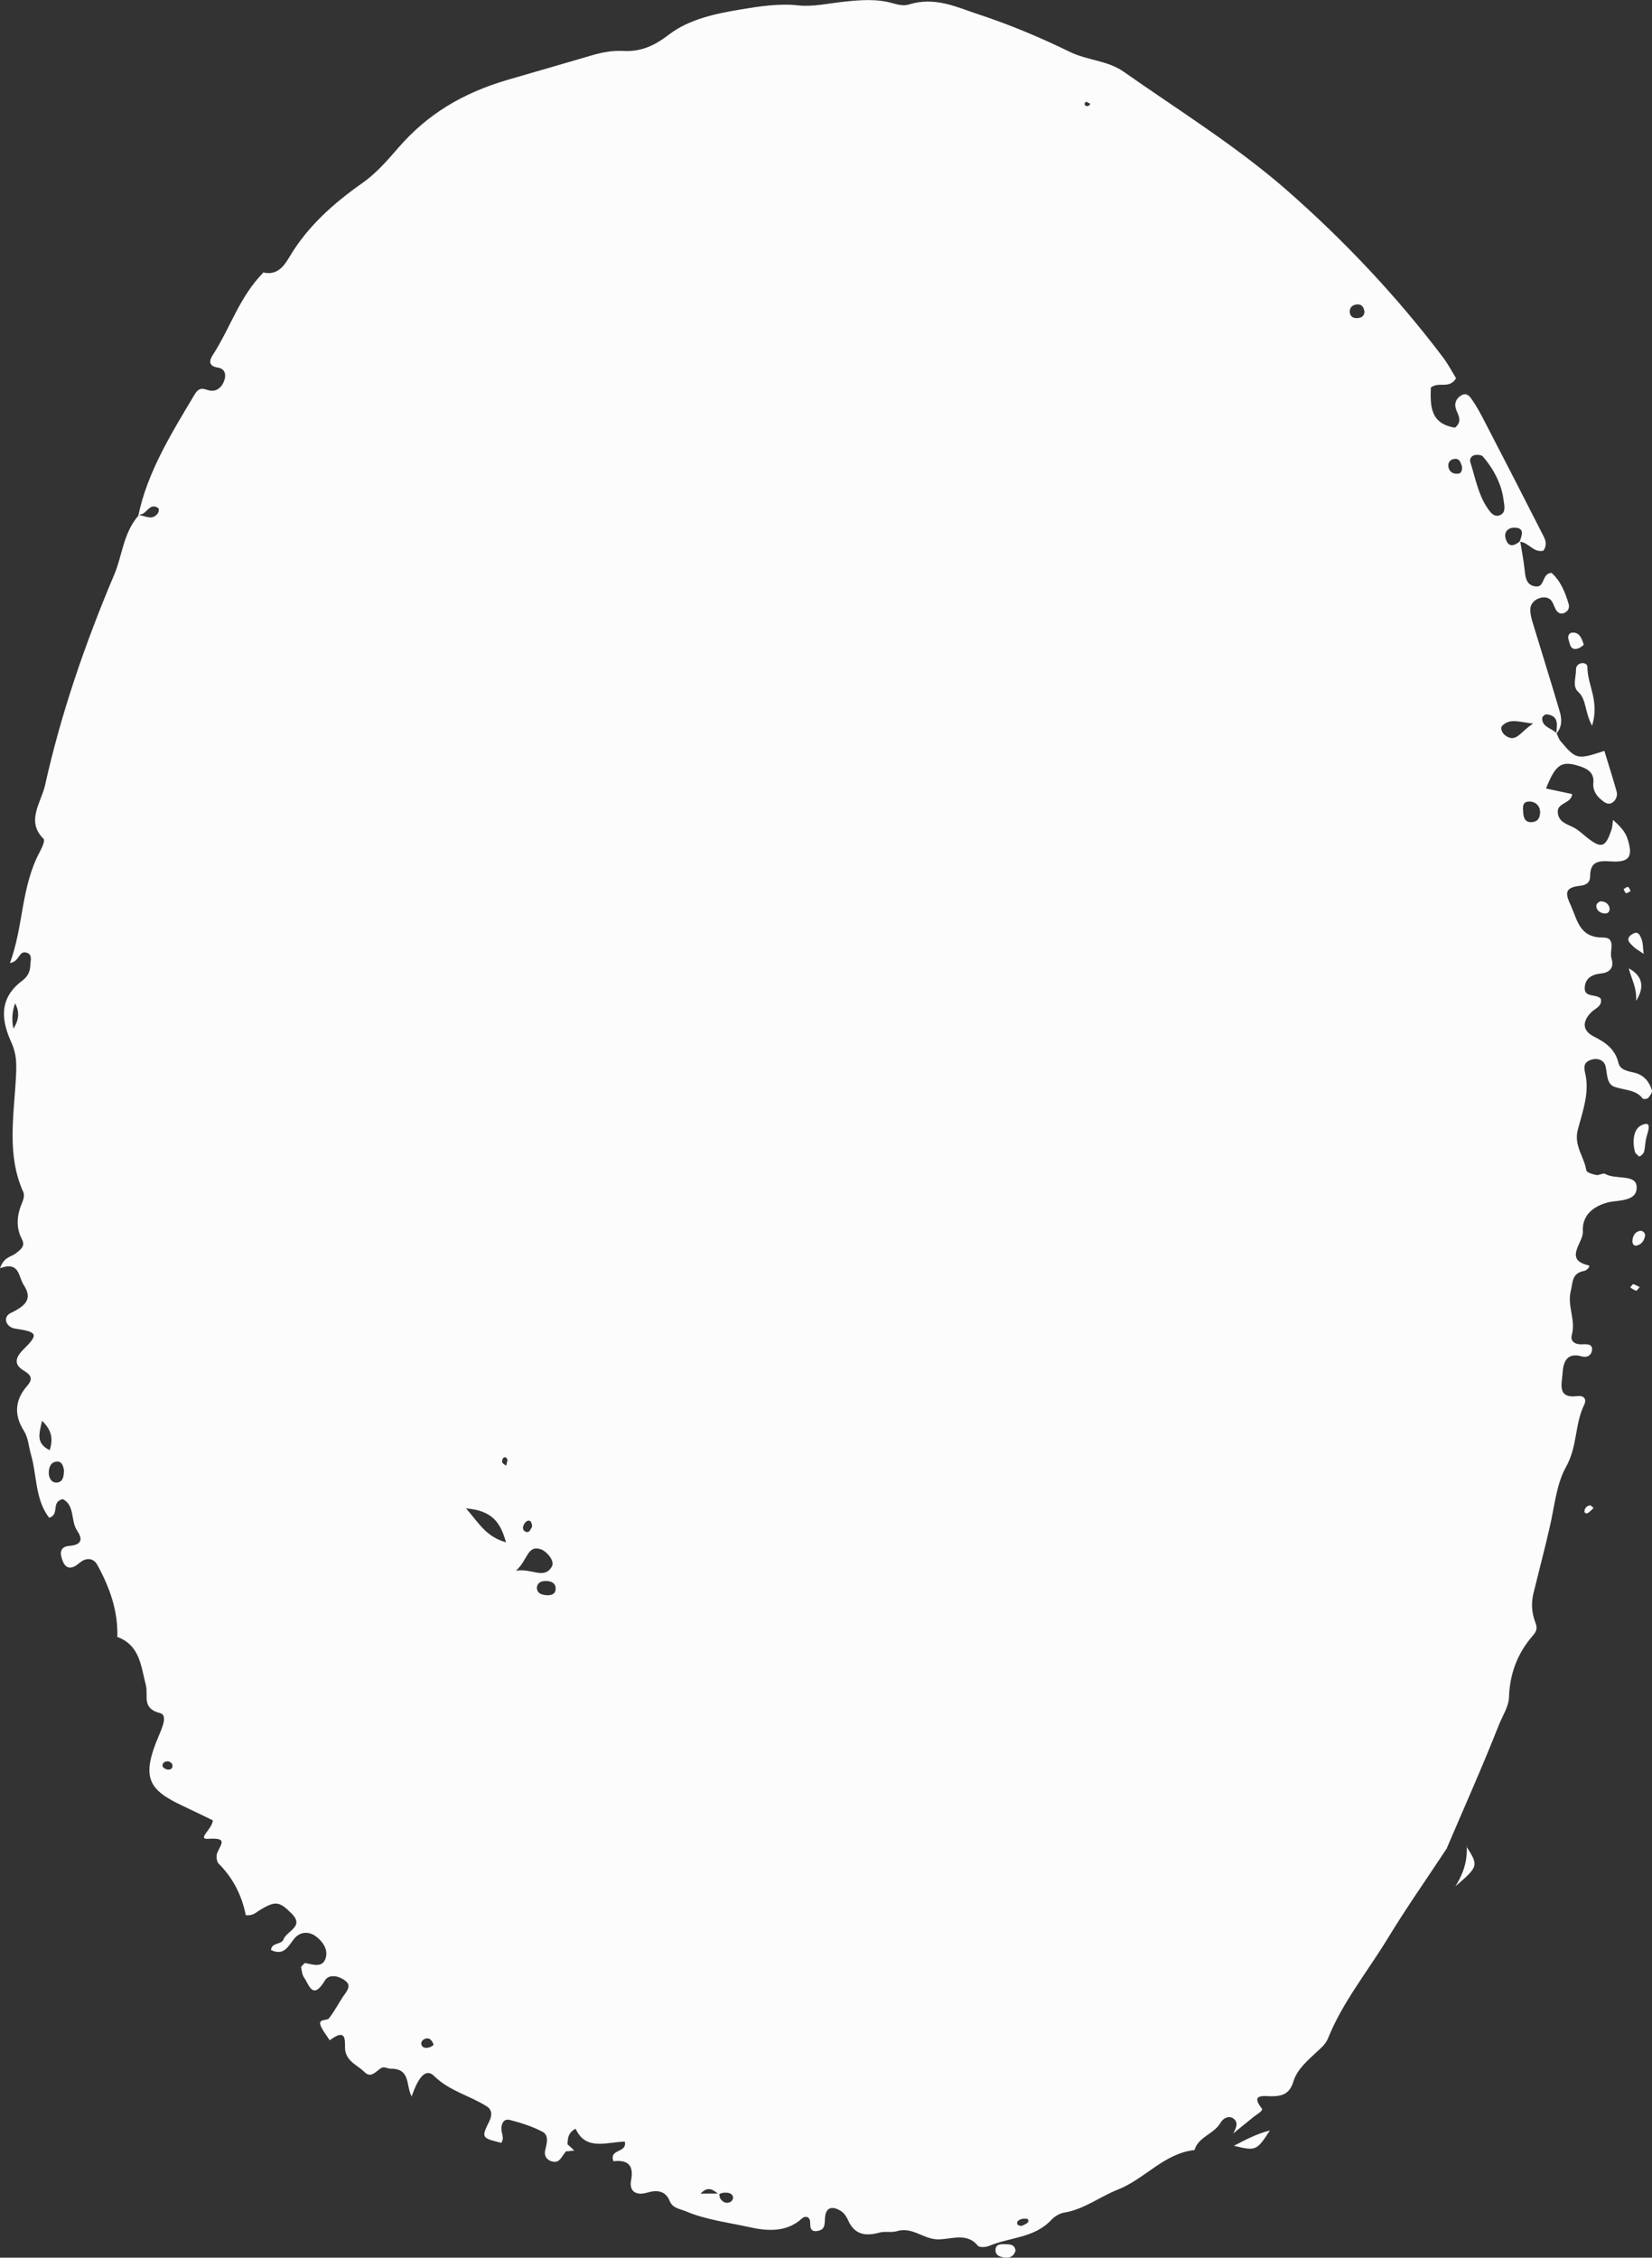 <?xml version="1.0" encoding="UTF-8"?><svg xmlns="http://www.w3.org/2000/svg" width="790.51" height="1080" viewBox="0 0 790.51 1080"><rect x="0" y="0" width="790.51" height="1080" fill="#333333" stroke="none"/><g id="a"/><g id="b"><g id="c"><g id="d"><g><path d="M744.86,350.74c.59,1.24,.95,2.66,1.81,3.69,7.52,8.95,8.03,9.04,21.04,4.77,1.98,6.46,4.05,12.93,5.88,19.47,.51,1.81-.19,3.95-1.89,5.17-2.01,1.43-3.75,.15-5.18-1.02-2.6-2.11-4.43-4.7-4.07-8.34,.46-4.66-2.56-6.63-6.37-7.89-8.81-2.91-11.63-1.13-16.28,10.61,4.15,.89,8.27,1.76,12.48,2.66-.27,4.66-7.29,3.98-6.86,8.78,.41,4.61,4.17,5.47,7.51,7.16,2.46,1.24,4.44,3.25,6.61,4.95,6.81,5.33,8.76,4.68,11.63-4.01,.42-1.28,.42-2.66,.69-4.54,3.14,2.87,5.7,5.31,6.89,8.92,2.84,8.67,1.09,11.62-8.32,10.93-6.46-.47-9.49,.68-9.53,7.22-.02,2.95-1.91,4.16-4.79,4.46-8.35,.86-6.64,4.57-4.37,9.62,3.17,7.07,4.12,15.2,15.33,15.13,6.62-.04,2.87,6.61,4.07,10.08,1.26,3.68-.33,6.67-4.92,7.1-4.67,.44-7.84,2.53-7.9,7.1-.06,4.55,5.51,2.58,7.66,4.97,.96,3.63-2.75,4.65-4.64,6.61-4.82,4.97-3.52,9.08,1.4,11.54,5.66,2.84,10.16,6.09,11.7,12.53,.85,3.54,4.47,3.97,7.84,4.79,4.28,1.05,7.02,4.29,8.2,8.41,.27,.95-.91,2.61-1.81,3.65-.41,.48-2.28,.65-2.57,.28-3.32-4.4-8.92-3.99-13.58-5.65-3.68-1.31-3.42-5.99-4.18-9.65-.59-2.83-3.47-4.37-6.83-3.31-3.63,1.14-3.73,3.29-2.94,6.65,2.08,8.79-1.09,17.83-3.47,26.44-2.21,8.01,2.93,13.15,3.96,19.78,.17,1.11,2.98,1.91,4.75,2.28,1.3,.27,3.35-1.08,4.26-.54,4.81,2.88,14.49,.02,15.07,5.86,.76,7.68-9.36,6.62-13.72,7.79-8.66,2.33-12.4,7.43-11.99,13.97,.32,5.19-9.32,13.39,2.62,16.11,1.36,.31-.69,2.45-1.94,2.68-6.06,1.12-5.41,5.31-6.47,9.65-1.79,7.33,2.49,13.66,.51,20.91-.93,3.4,1.81,4.81,5.28,4.57,2.6-.18,5.14,.11,4.22,3.51-.59,2.16-2.67,2.86-4.73,2.27-7.14-2.07-8.88,2.75-9.17,7.75-.29,5.02-2.92,12.48,6.91,11.26,3.81-.47,4.51,1.87,3.45,4.03-4.68,9.53-3.16,19.89-8.78,29.89-4.52,8.05-5.49,18.84-7.69,28.46-2.44,10.68-5.25,21.3-7.86,31.96-1.17,4.78-.79,9.4,.87,13.8,.85,2.25,1.08,3.86-1.02,6.25-7.59,8.62-11.19,18.56-11.55,29.64-.15,4.58-3.13,8.91-4.84,13.24-7.8,19.84-16.55,39.36-24.92,58.97l.23-.25c-9.53,14.46-19.56,28.72-28.46,43.35-9.64,15.85-21.64,30.54-28.58,47.78-1.15,2.86-3.15,4.47-5.29,6.46-4.49,4.19-9.52,8.4-11.35,14.38-1.79,5.88-5.42,7.01-10.77,6.95-3.3-.04-9.91-1.2-4.31,5.86,.83,1.05-2.2,2.65-3.67,3.82-3.38,2.68-6.7,5.44-10.03,8.15,1.36-2.55,2.81-5.44-.07-7.3-2.1-1.35-4.74-.03-5.97,2.14-3.08,5.4-10.58,6.65-12.46,13.06-14.52,1.56-23.74,13.81-36.62,18.89-8.66,3.41-16.26,9.51-25.8,11.05-2.16,.35-4.58,1.85-6.12,3.5-8.19,8.75-19.93,8.25-29.84,12.45-1.55,.66-4.57,.77-5.31-.14-5.39-6.62-12.98-2.82-19.39-3.03-6.86-.22-11.97-6.12-19.34-3.91-2.64,.79-5.72-.06-8.38,.69-6.93,1.94-12.07,.77-15-6.01-.69-1.61-1.84-3.3-3.29-4.24-3.83-2.48-7.37-2.3-7.73,3.23-.19,2.99,.18,5.67-3.69,6.24-3.51,.52-3.33-1.93-3.43-4.34-.1-2.52-2.32-3.09-3.84-1.69-7.81,7.19-17.69,5.88-25.6,4.12-9.99-2.23-20.49-3.45-30-7.5-2.85-1.21-6.36-1.38-7.81-5.05-1.84-4.65-5.94-5.32-10.55-3.93-5.68,1.71-8.87-.74-7.87-5.87,1.46-7.57-1.91-9.85-8.45-9.11-2.2-6.12,6.66-3.75,5.45-9.38-8.42,.12-18.69,4.63-23.53-6.18-5.91,3.03-2.43,8.18-5.16,11.54-1.83,2.25-2.66,5.12-6.26,4.09-2.51-.72-3.75-2.69-3.15-5.3,.74-3.22,1.96-7.13-1.27-8.85-4.84-2.57-10.3-4.29-15.7-5.68-2.81-.72-4.06,1.75-3.98,4.36,.07,2.21,1.5,4.37-.07,6.61-9.42-2.36-9.62-2.45-5.75-10.26,1.53-3.09,1.31-5.6-1.22-7.21-8.11-5.16-17.92-7.34-25.13-14.49-3.73-3.7-7.34-.34-10.89,10.1l.21-.27c-2.97-4.72-.28-13.46-10.12-13.34-1.38,.02-3.01-1-4.07-.54-2.79,1.22-5.05,5.57-8.5,2.12-3.14-3.13-7.95-4.71-9.12-9.85-.73-3.21,1.79-12.31-7.49-5.32-1.43-2.22-3.17-4.32-4.22-6.7-1.71-3.89,2.81-2.46,3.87-3.82,2.52-3.24,4.44-6.9,6.7-10.33,1.54-2.33,4.13-4.93,1.52-7.27-2.82-2.53-8.07-3.97-10.17-.5-5.92,9.79-7.53,2.04-10.03-1.49-.98-1.38-1-3.41-1.41-4.96,.88-.84,1.59-1.96,2.04-1.88,3.68,.63,8.23,2.53,9.76-2.37,1.28-4.09-1.4-8.01-4.82-10.5-3.39-2.45-7.62-2.09-10.28,1.27-2.95,3.73-4.87,8.25-11.05,5.39,.23-3.76,5-2.43,5.99-5.14,1.47-4.04,10.17-6.01,3.88-12.31-5.89-5.9-7.74-6.3-15.59-1.45-1.59,.98-2.86,2.55-6.36,2.22-1.77-8.96-5.83-17.54-12.91-24.58-1.05-1.05-1.37-3.66-.78-5.13,1.77-4.46,5.41-7.45-4.41-6.84-5.38,.33,2.22-4.86,2.32-8.83-4.45-2.15-9.31-4.54-14.23-6.85-16.5-7.71-20.27-13.41-11.54-33.78,1.83-4.27,4.1-9.76,.53-10.66-9.02-2.27-5.48-8.51-6.81-13.5-2.36-8.84-2.7-19.08-13.94-23.06l.3,.23c.41-12.55-3.69-23.91-9.61-34.64-1.81-3.28-5.35-3.61-8.58-.81-3.26,2.82-6.25,3.23-7.9-.88-1.15-2.86-2.12-6.93,3.15-7.34,6.76-.53,5.97-3.93,3.71-7.28-3.19-4.73-.97-11.97-6.82-15.09-5.95,1.27-1.29,7.31-6.58,8.92-6.85-8.96-5.77-20.34-8.74-30.42-1.11-3.78-1.15-7.75-3.45-11.37-4.47-7.04-4.43-14.34,1.6-21.21,3.01-3.43,2.08-5.21-1.61-7.43-4.34-2.6-4.43-5.81-.21-9.98,7.53-7.43,6.91-8.46-3.84-10.08-4.41-.66-6.16-5.49-2.19-7.42,6.88-3.34,10.77-6.59,6.3-13.4-2.7-4.11-1.86-11.49-11.36-8.08,1.82-5.43,5.44-5.4,7.62-7.14,2.33-1.87,4.61-3.37,2.84-6.76-2.88-5.52-2.49-11.3,.03-17.19,.7-1.63,1.31-3.87,.67-5.28-8.14-17.92-4.42-36.95-3.51-55.73,.26-5.33,.34-10.22-2.12-15.64-4.48-9.86-6.83-20.91,5.15-29.83,2.53-1.89,3.76-4.37,3.81-7.27,.03-2.17,1.17-5.04-1.55-6.01-4.11-1.46-3.3,4.14-8.19,4.86,6.57-17.77,5.23-36.14,14.2-53.03,1.08-2.03,2.75-5.54,1.87-6.4-8.58-8.38-1.1-17.38,.74-25.67,7.6-34.2,19.12-67.67,33.07-100.64,4.01-9.46,4.3-20,11.79-28.51,3.08,.15,6.25,2.91,9.09-.87,.47-.63,.66-2.17,.25-2.46-4.03-2.84-5.32,2.4-8.27,2.95-.46,.08-.87,.41-1.31,.63,4.31-20.8,15.76-39.26,26.9-57.89,1.65-2.76,3.06-3.31,5.85-2.34,4.2,1.47,6.91-.7,8.27-4.12,1.11-2.8,.66-5.93-2.97-6.48-4.84-.74-3.94-3.68-2.42-6.01,8.41-12.95,12.7-27.79,24.15-39.37l-.27-.18c7.27,1.86,10.57-3.62,13.06-7.78,8.51-14.21,20.7-25.15,34.65-34.94,6.68-4.69,12.11-10.99,17.17-16.84,14.06-16.25,31-26.27,52.34-32.53,13.3-3.9,26.7-7.69,40.03-11.64,5-1.48,10.02-2.46,15.15-2.18,8.33,.46,14.76-2.25,21.94-7.77,9.74-7.5,22.68-10.14,34.71-12.13,8.92-1.48,18.09-2.9,27.3-1.88,6.79,.75,14.19-.94,21.32-1.72,8.19-.9,16.28-1.56,24.02,.74,2.27,.67,5.14,1.28,7.37,.58,12.66-3.97,22.97,1.23,33.27,4.61,15.16,4.99,29.86,11.14,43.94,18.04,8.19,4.02,18.01,4.07,25.64,9.41,26.29,18.46,53.74,35.47,77.83,56.45,27.92,24.46,53.06,51.14,75.18,80.4,2.42,3.21,4.26,6.82,6.14,9.87-3.36,5.38-8.13,1.37-12.07,4.4-.29,8.65-.42,17.31,11.57,19.22,3.75-3.18,1.41-6.07,.44-8.92-.88-2.56-.03-4.85,2.22-6.33,3.08-2.03,4.56,.56,5.75,2.28,2.07,2.99,3.79,6.24,5.48,9.48,9.56,18.44,19.08,36.91,28.49,55.45,1.01,2,1.72,4.3-.1,6.9-4.99,1.05-6.97-4.09-11.36-4.31,1.09-3.17,2.65-6.79-2.76-6.73-2.63,.03-4.68,1.96-4.06,4.72,.91,4.06,3.32,4.95,7.07,1.7,.72,4.47,1.6,8.91,2.1,13.43,.41,3.73,.63,7.71,5.32,8.28,4.57,.56,2.76-6.15,7.56-6.51,4.35,3.8,6.5,9.2,8.2,14.83,.4,1.32,.2,2.86-1.24,3.87-2.1,1.47-3.72,.72-4.78-.96-.95-1.52-1.3-3.5-2.5-4.75-1.26-1.31-3.41-1.58-5.44-.88-2.65,.91-4.35,2.92-4.38,5.42-.03,2.26,.61,4.51,1.26,6.65,4.25,14.03,8.67,28,12.81,42.08,1.03,3.52,1.34,7.31-1.68,10.76,.39-4.18,1.52-8.77-4.73-9.33-.56-.05-1.89,1.05-1.93,1.6-.31,4,3.42,4.78,5.87,6.59,.36,.27,.7,.57,1.04,.86Zm-400.73,698.57c.2,.86,.17,1.87,.64,2.54,1.11,1.58,2.74,2.48,4.75,1.51,.64-.31,1.35-1.43,1.27-2.06-.29-2.34-2.33-2.42-4.2-2.39-.89,.01-1.8,.45-2.7,.7-2.54-1.94-5.03-4.17-8.66-.24,2.96-.02,5.92-.04,8.89-.06ZM719.46,239.15c-.71-6.53-4.17-14.23-9.91-20.79-.67-.77-2.66-.92-3.94-.64-1.52,.34-2.52,1.87-2.06,3.3,2.62,8.14,4,16.86,9.47,23.72,1.08,1.36,2.79,2.71,5.01,1.57,2.11-1.09,2.18-3.03,1.43-7.17ZM246.87,751.37c7.72-1.26,13.39,4.34,17.14-1.86,1.76-2.9-2.61-7.47-5.07-8.33-6.75-2.35-6.3,5.19-12.07,10.19Zm-23.87-29.82c6.31,7.22,9.55,13.53,19.14,16.25-2.66-9.33-6.31-15.13-19.14-16.25ZM736.97,388.22c-.14-2.73-2.14-4.78-5.16-4.79-3.71,0-2.99,3.2-2.92,5.24,.09,2.99,1.39,5.37,5.21,4.43,2.17-.54,2.86-2.44,2.88-4.89Zm-480.07,371.22c.08,2.82,2.18,3.43,4.57,3.65,1.98,.18,4.05-.4,4.35-2.35,.52-3.41-2-4.55-5.1-4.43-1.9,.07-3.6,.91-3.83,3.14Zm476.78-413.3c-6.95-.8-11.06-2.59-14.74,.94-1.3,1.25-.09,3.69,1.4,4.76,5.26,3.81,7.25-2.02,13.34-5.7ZM30.64,703.41c-.4-2.02-.89-4.72-3.97-4.17-2.69,.48-3.38,3.26-3.33,5.53,.05,2.37,1.43,4.81,4.18,4.41,2.8-.41,2.99-3.22,3.12-5.76Zm-10.51-23.76c-1.37,6.21-3.12,10.69,3.67,14.09,1.63-5.47,1.09-9.38-3.67-14.09ZM6.42,492.04q4.07-6.23,.79-12.07-2.11,5.9-.79,12.07ZM652.92,149.04c-.33-1.79-1.01-3.46-3.25-3.42-2.05,.04-3.76,1.12-3.8,3.29-.04,1.95,1.09,3.28,3.27,3.27,2.05-.01,3.72-.78,3.78-3.14Zm46.67,74.12c-.71-1.61-.85-4.33-4.28-3.5-1.5,.36-2.39,1.76-2.28,3.17,.2,2.59,1.91,4.01,4.64,3.78,1.69-.14,2.04-1.67,1.92-3.46Zm-210.31,838.23c-1.34,.4-2.83,.83-2.53,2.54,.08,.44,1.58,1.04,2.18,.83,1.2-.44,3.07-1.32,3.17-2.13,.21-1.74-1.62-1.23-2.81-1.24Zm-281.78-83.33c-1.19-2.93-2.48-3.25-3.9-2.81-1.46,.45-2.4,1.65-1.88,3.03,.52,1.37,2.07,1.55,3.47,1.19,1.5-.39,2.35-1.31,2.32-1.41Zm-127.06-135.51c-1.92,0-2.8,.96-2.65,2.33,.06,.59,1.1,1.27,1.84,1.49,1.29,.37,2.76,.14,2.91-1.45,.13-1.36-1.02-2.12-2.1-2.37Zm174.19-112.23c-.15-1.89-.62-3.37-2.27-2.77-.97,.35-1.95,1.93-2.1,3.03-.18,1.3,1.03,2.64,2.46,2.24,.91-.26,1.46-1.86,1.92-2.5Zm-11.8-31.77c-.15-1.1-.91-1.79-1.81-1.28-.53,.3-.89,1.61-.68,2.25,.22,.68,1.2,1.1,1.86,1.63,.21-.86,.42-1.73,.63-2.6ZM519.73,48.63c-.26,.33-.76,.69-.74,.98,.08,1.04,.83,1.41,1.95,.97,.33-.13,.54-.61,.81-.93-.67-.34-1.34-.68-2.02-1.02Z" fill="#fcfcfc"/><path d="M761.84,347.19c-3.66-6.85-2.64-12.61-6.62-16.19-2.97-2.67-1-7.06-1.09-10.69-.03-1.47,.96-2.69,2.42-3.02,1.49-.33,3.07,.37,3.06,1.82-.07,8.6,5.93,16.04,2.23,28.09Z" fill="#fcfcfc"/><path d="M784.39,553.29c-.93-.98-1.81-1.46-2.01-2.19-1.3-4.68-.89-10.85,2.91-12.73,5.36-2.65,3.51,2.34,2.61,5.44-.51,1.78-.59,3.66-.87,5.5-.21,1.38-.26,2.84-2.65,3.99Z" fill="#fcfcfc"/><path d="M782.9,478.79c.4-6.44-2.23-10.35-3.51-15.57q9.87,5.4,3.51,15.57Z" fill="#fcfcfc"/><path d="M98.07,750.37c1.42,3.35,1.92,4.56,2.44,5.76,1.14,2.6,1.8,5.18-1.13,7.15-.59,.39-1.89,.55-2.31,.18-2.33-2.04-1.97-4.7-1.09-7.38,.41-1.24,.89-2.45,2.09-5.7Z" fill="#fcfcfc"/><path d="M590.43,1026.47c5.59-2.88,11.15-5.86,17.24-7.31-6.34,9.71-6.72,9.87-17.24,7.31Z" fill="#fcfcfc"/><path d="M701.69,883.26c5.88,9.19,5.82,9.59-5.24,19.08,4.82-7.82,5.62-13.5,5.44-19.32,0-.01-.2,.24-.2,.24Z" fill="#fcfcfc"/><path d="M485.96,1076.53c-.7,2.66-2.55,3.67-4.87,3.44-2.11-.21-4.67-.82-4.73-3.45-.06-3.17,2.63-3.03,4.77-2.96,2.09,.07,4.34,0,4.82,2.97Z" fill="#fcfcfc"/><path d="M108.51,778.12c.91,0,1.82,.02,2.74,.02l-.28-.23c-.66,5.34,6.01,9.76,1.48,17.02-4.13-5.86-3.58-11.58-3.74-17.1l-.19,.29Z" fill="#fcfcfc"/><path d="M786.53,456.32c-2.63-1.82-3.8-2.42-4.71-3.3-1.83-1.77-4.62-3.86-.55-6.28,2.89-1.72,3.79,1.18,4.49,3.31,.4,1.22,.35,2.63,.76,6.28Z" fill="#fcfcfc"/><path d="M757.88,308.46c-.44,.29-1.48,1.32-2.66,1.71-3.85,1.26-3.93-2.1-4.68-4.37-.42-1.27,.15-2.98,1.61-3.14,3.05-.35,4.52,1.7,5.73,5.8Z" fill="#fcfcfc"/><path d="M787.24,590.84c-.34,2.47-1.6,4.45-4.05,4.99-1.6,.36-2.19-1.1-2.03-2.57,.21-1.99,1.16-3.77,3.11-4.35,1.36-.41,2.6,.2,2.97,1.93Z" fill="#fcfcfc"/><path d="M274.79,1028.74c-3.92,.52-6.5,.93-8.25-1.52-.29-.41,.14-2.07,.58-2.25,2.95-1.24,4.64,1,7.68,3.77Z" fill="#fcfcfc"/><path d="M766.04,431.16c1.95,.08,3.47,.97,4.06,2.83,.47,1.5-.29,3-1.96,2.99-1.82,0-3.59-.91-4.18-2.74-.46-1.42,.44-2.69,2.08-3.09Z" fill="#fcfcfc"/><path d="M243.06,999c1.21-.58,2.39-1.22,3.62-1.74,1.74-.74,3.47-1.21,4.21,1.31,.12,.4,.09,.95-.09,1.32-1.01,2.1-2.58,2.13-4.28,1.11-1.13-.68-2.16-1.53-3.25-2.28-.01,.02-.21,.28-.21,.28Z" fill="#fcfcfc"/><path d="M108.71,777.83c-.42,.15-.84,.45-1.25,.43-2.23-.06-4.15,4.43-6.53,.67-.36-.57-.19-2,.29-2.53,3.46-3.8,5.22-.31,7.3,1.72,0,0,.2-.29,.2-.29Z" fill="#fcfcfc"/><path d="M171.96,126.26c-.22-3.39,1.86-5.72,4.21-7.99,.89,3.84-1.35,6.04-4.46,7.8l.25,.19Z" fill="#fcfcfc"/><path d="M784.62,615.72c-.74,.79-1.4,1.81-1.67,1.73-1.03-.32-1.93-1-2.88-1.54,.5-.57,1.13-1.67,1.46-1.6,1.06,.22,2,.88,3.09,1.42Z" fill="#fcfcfc"/><path d="M761.02,720.08c.45,.37,.99,.82,1.53,1.27-.93,.85-1.76,1.92-2.81,2.48-.91,.48-1.74-.25-1.53-1.25,.3-1.43,1.29-2.33,2.81-2.5Z" fill="#fcfcfc"/><path d="M327.13,1039.54c.14-.34,.37-.99,.41-.98,.64,.2,1.26,.47,1.88,.73-.15,.35-.29,.71-.44,1.06-.62-.27-1.24-.54-1.86-.81Z" fill="#fcfcfc"/><path d="M780.27,426.24c-.73,.37-1.6,1.15-2.16,1-.56-.15-.81-1.24-1.2-1.91,.71-.39,1.61-1.22,2.09-1.04,.6,.22,.86,1.27,1.27,1.96Z" fill="#fcfcfc"/></g></g></g></g></svg>